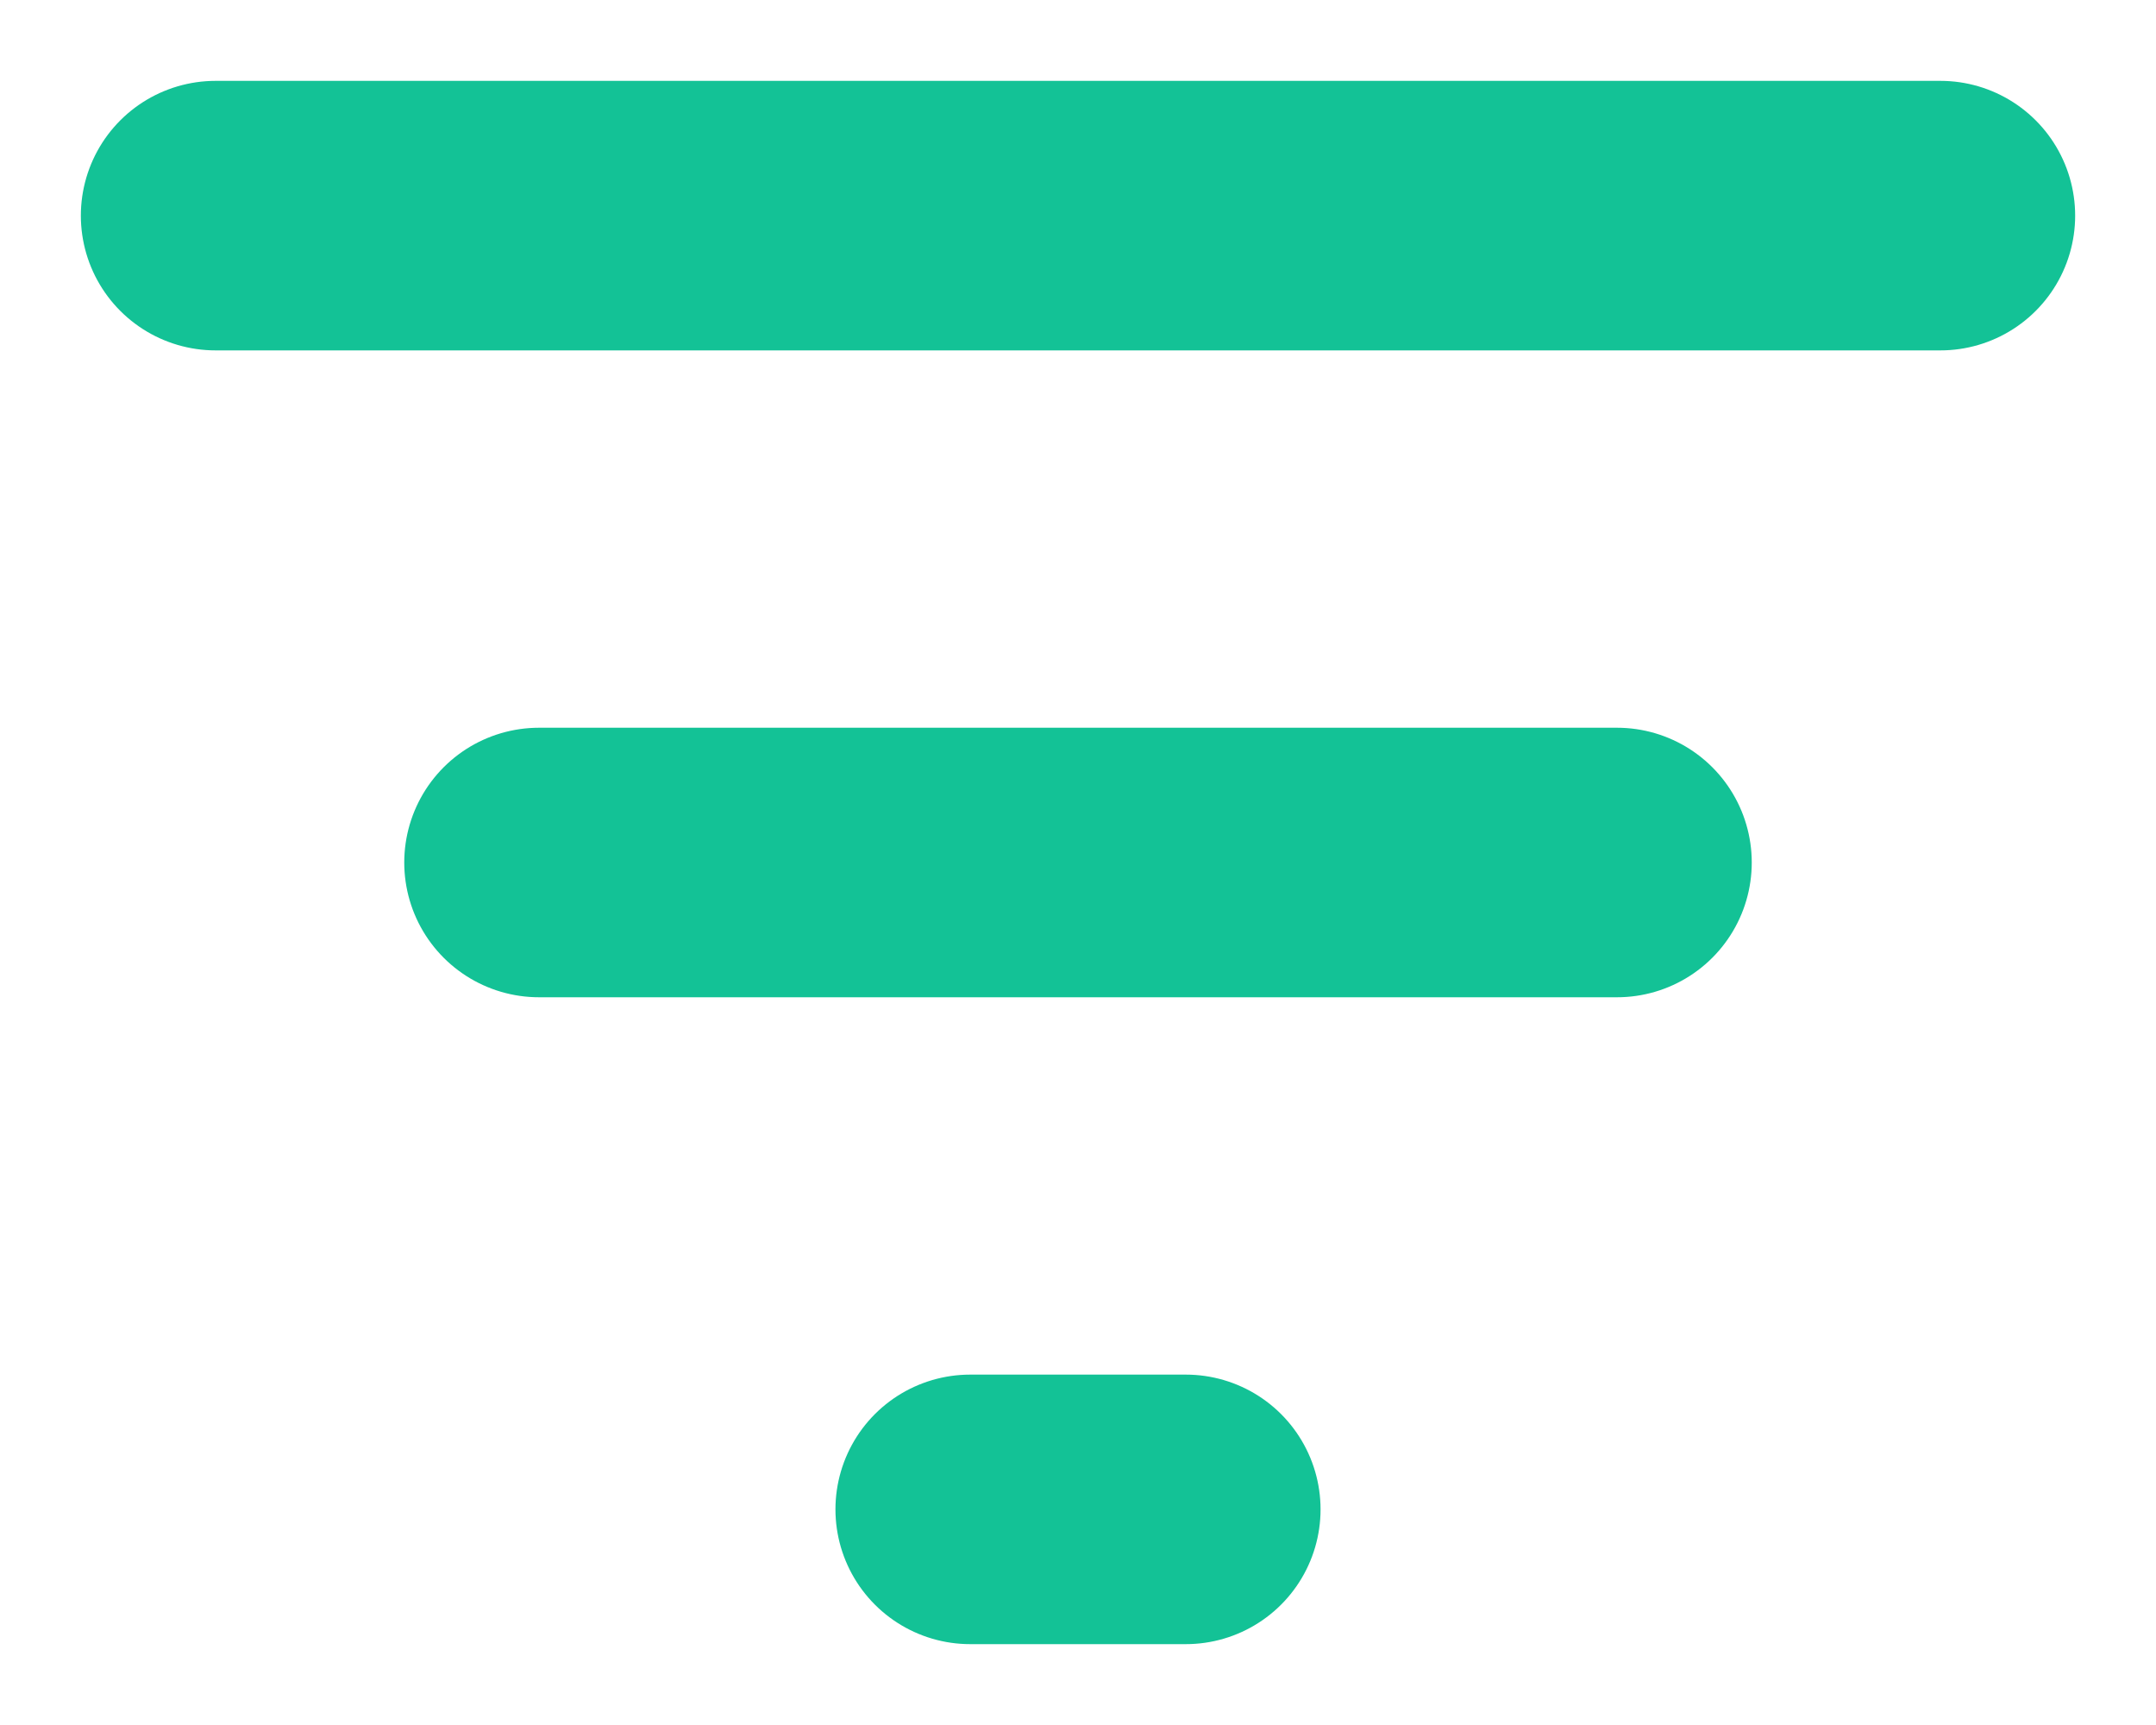 <svg width="20" height="16" viewBox="0 0 20 16" fill="none" xmlns="http://www.w3.org/2000/svg">
<path d="M2 2H18M5 8H15M9 14H11" stroke="#13C296" stroke-width="2.5" stroke-linecap="round" stroke-linejoin="round"/>
</svg>
